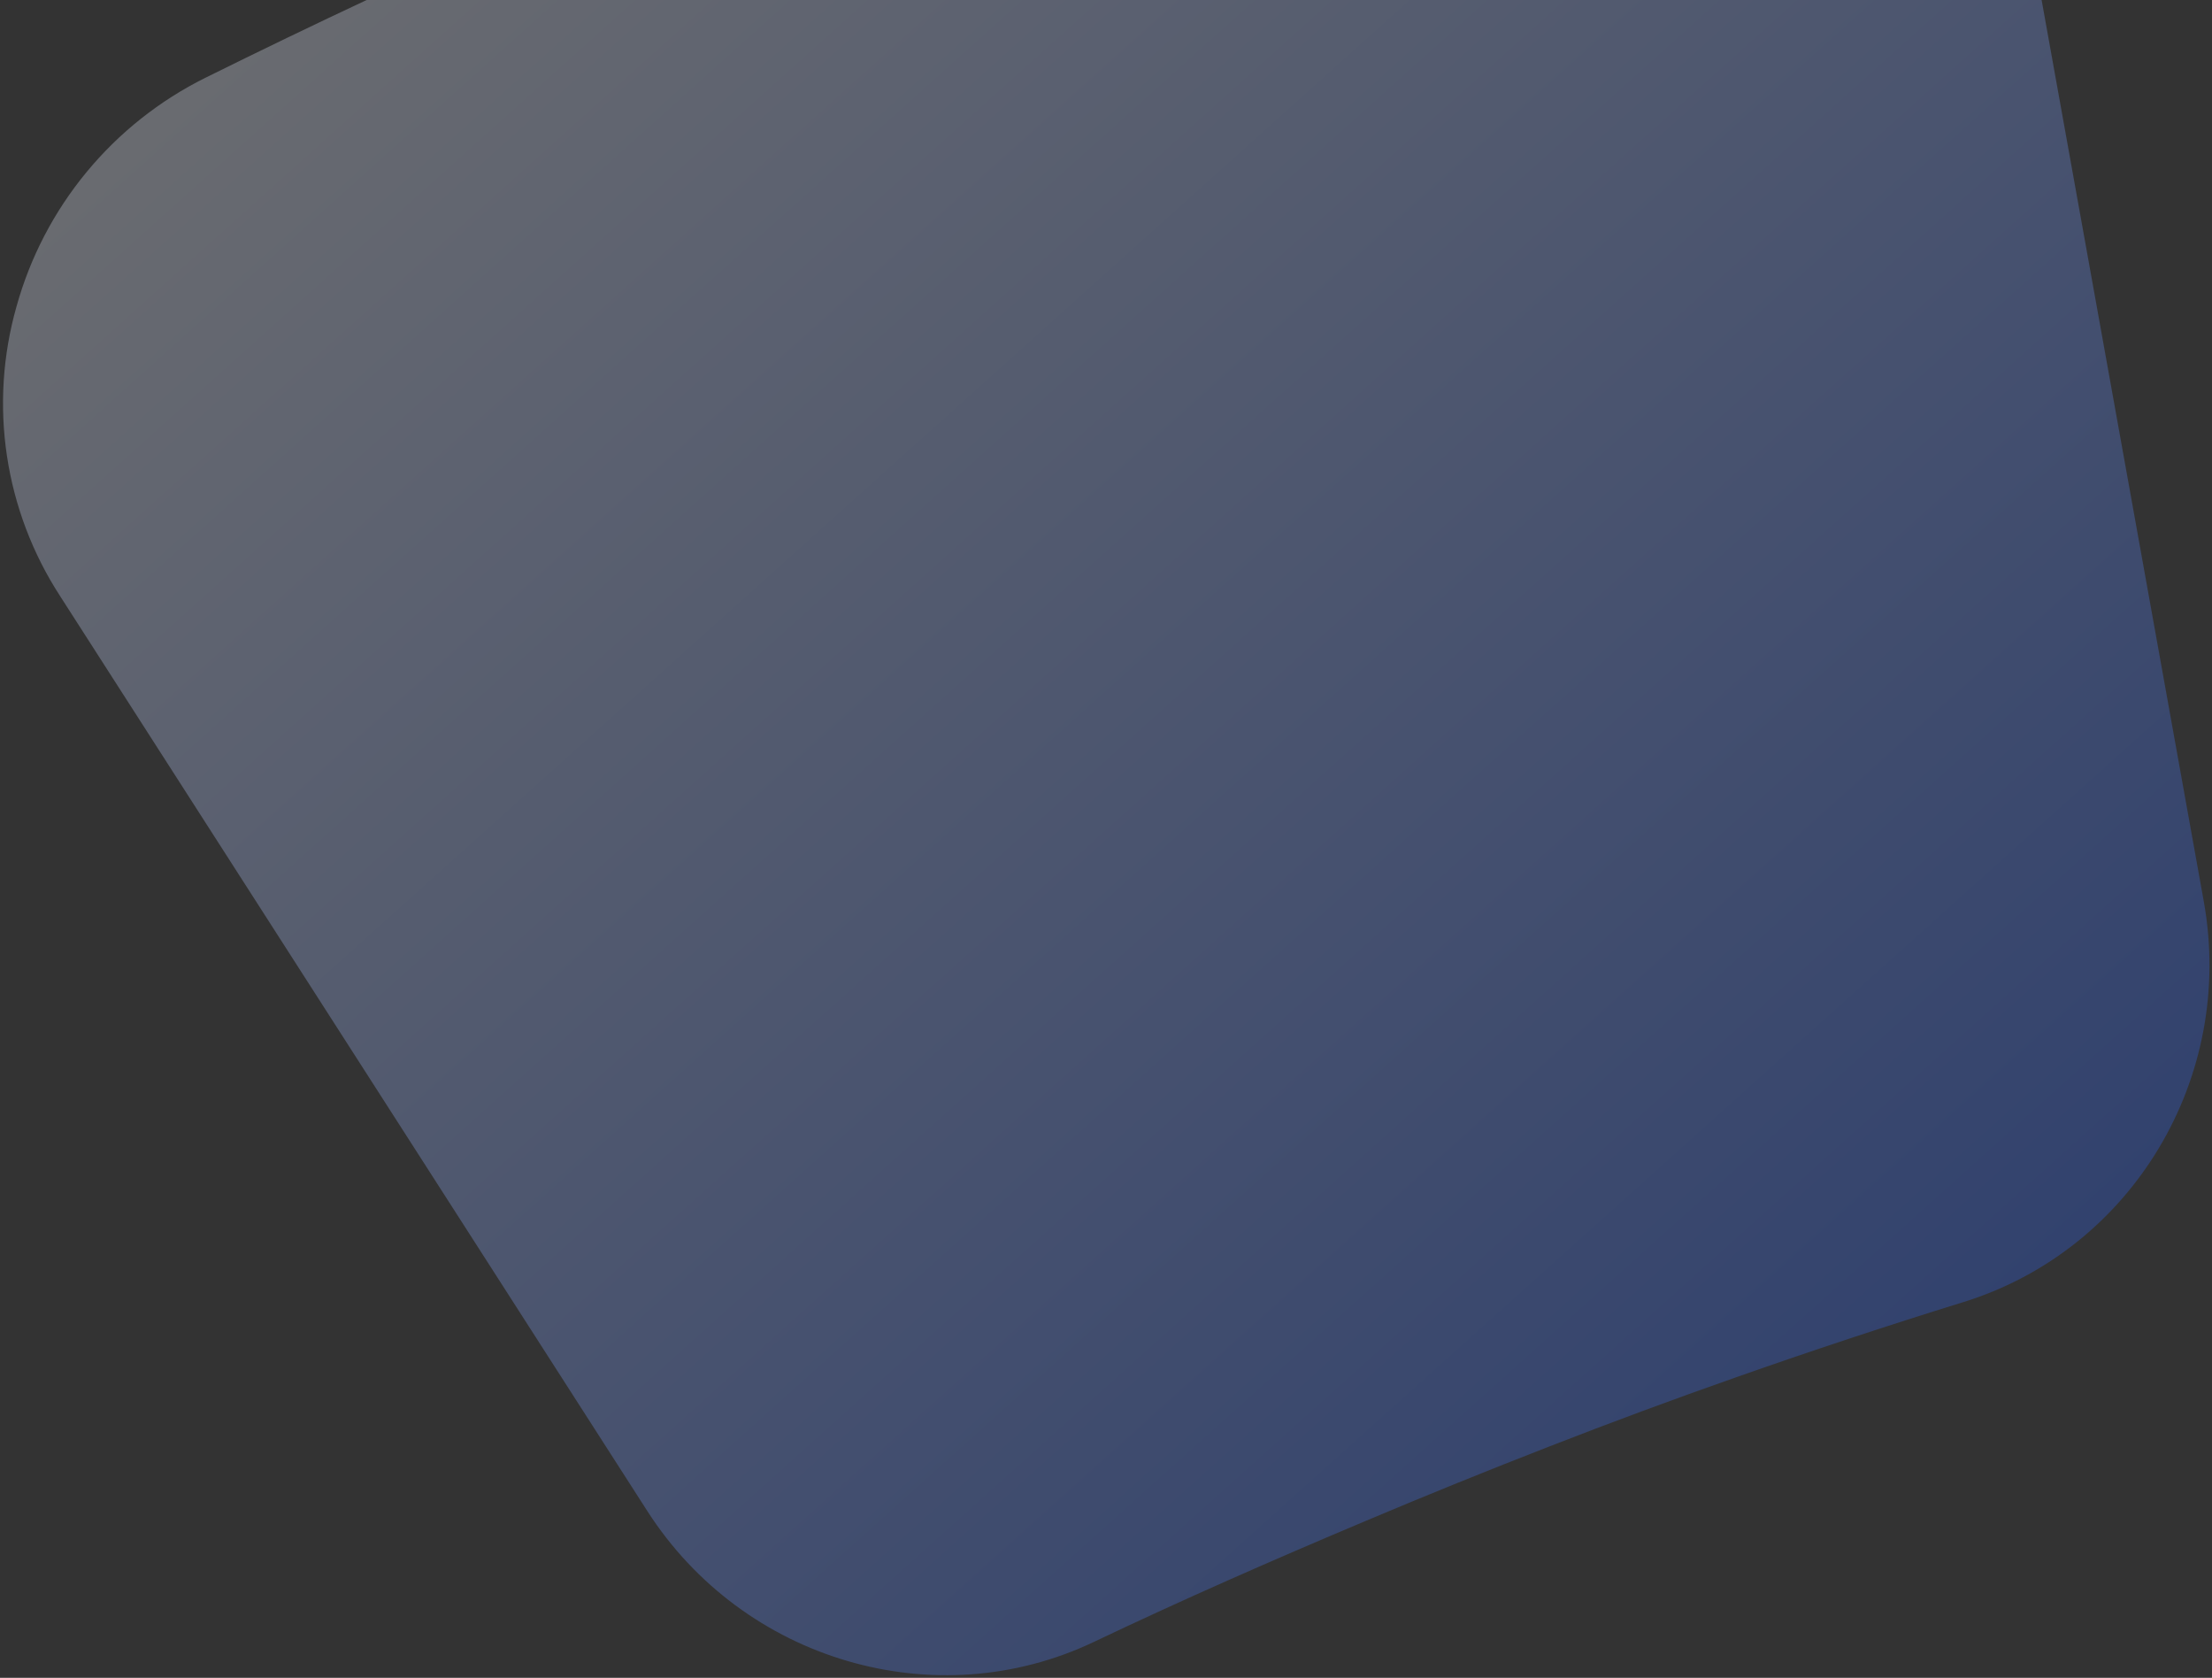 <svg width="600" height="455" viewBox="0 0 600 455" fill="none" xmlns="http://www.w3.org/2000/svg">
<rect x="0" y="0" width="600" height="455" fill="#333333" stroke="none"/>
<path opacity="0.3" d="M370.343 412.486C345.567 422.921 320.949 433.715 296.734 445.248C253.81 465.684 201.7 450.448 175.588 409.772L16.268 161.596C8.824 150.116 3.92 137.177 1.885 123.647C-0.15 110.117 0.731 96.309 4.468 83.147C8.174 69.784 14.653 57.351 23.483 46.659C32.313 35.966 43.297 27.253 55.718 21.088C173.375 -37.218 295.919 -85.094 421.941 -121.989C430.939 -124.632 440.268 -125.981 449.647 -125.996C467.771 -125.964 485.523 -120.852 500.889 -111.24C512.569 -104.106 522.595 -94.566 530.299 -83.255C538.004 -71.944 543.21 -59.121 545.572 -45.64L597.29 241.766L597.778 244.491C606.368 292.252 578.33 338.947 532.542 353.109C511.85 359.515 491.233 366.336 470.695 373.571C453.831 379.491 437.057 385.704 420.369 392.211C403.605 398.723 386.93 405.481 370.343 412.486Z" fill="url(#paint0_linear_90_2206)"/>
<defs>
<linearGradient id="paint0_linear_90_2206" x1="88.199" y1="-113.23" x2="637.334" y2="497.911" gradientUnits="userSpaceOnUse">
<stop stop-color="white"/>
<stop offset="0.805" stop-color="#2B62F6"/>
</linearGradient>
</defs>
</svg>
